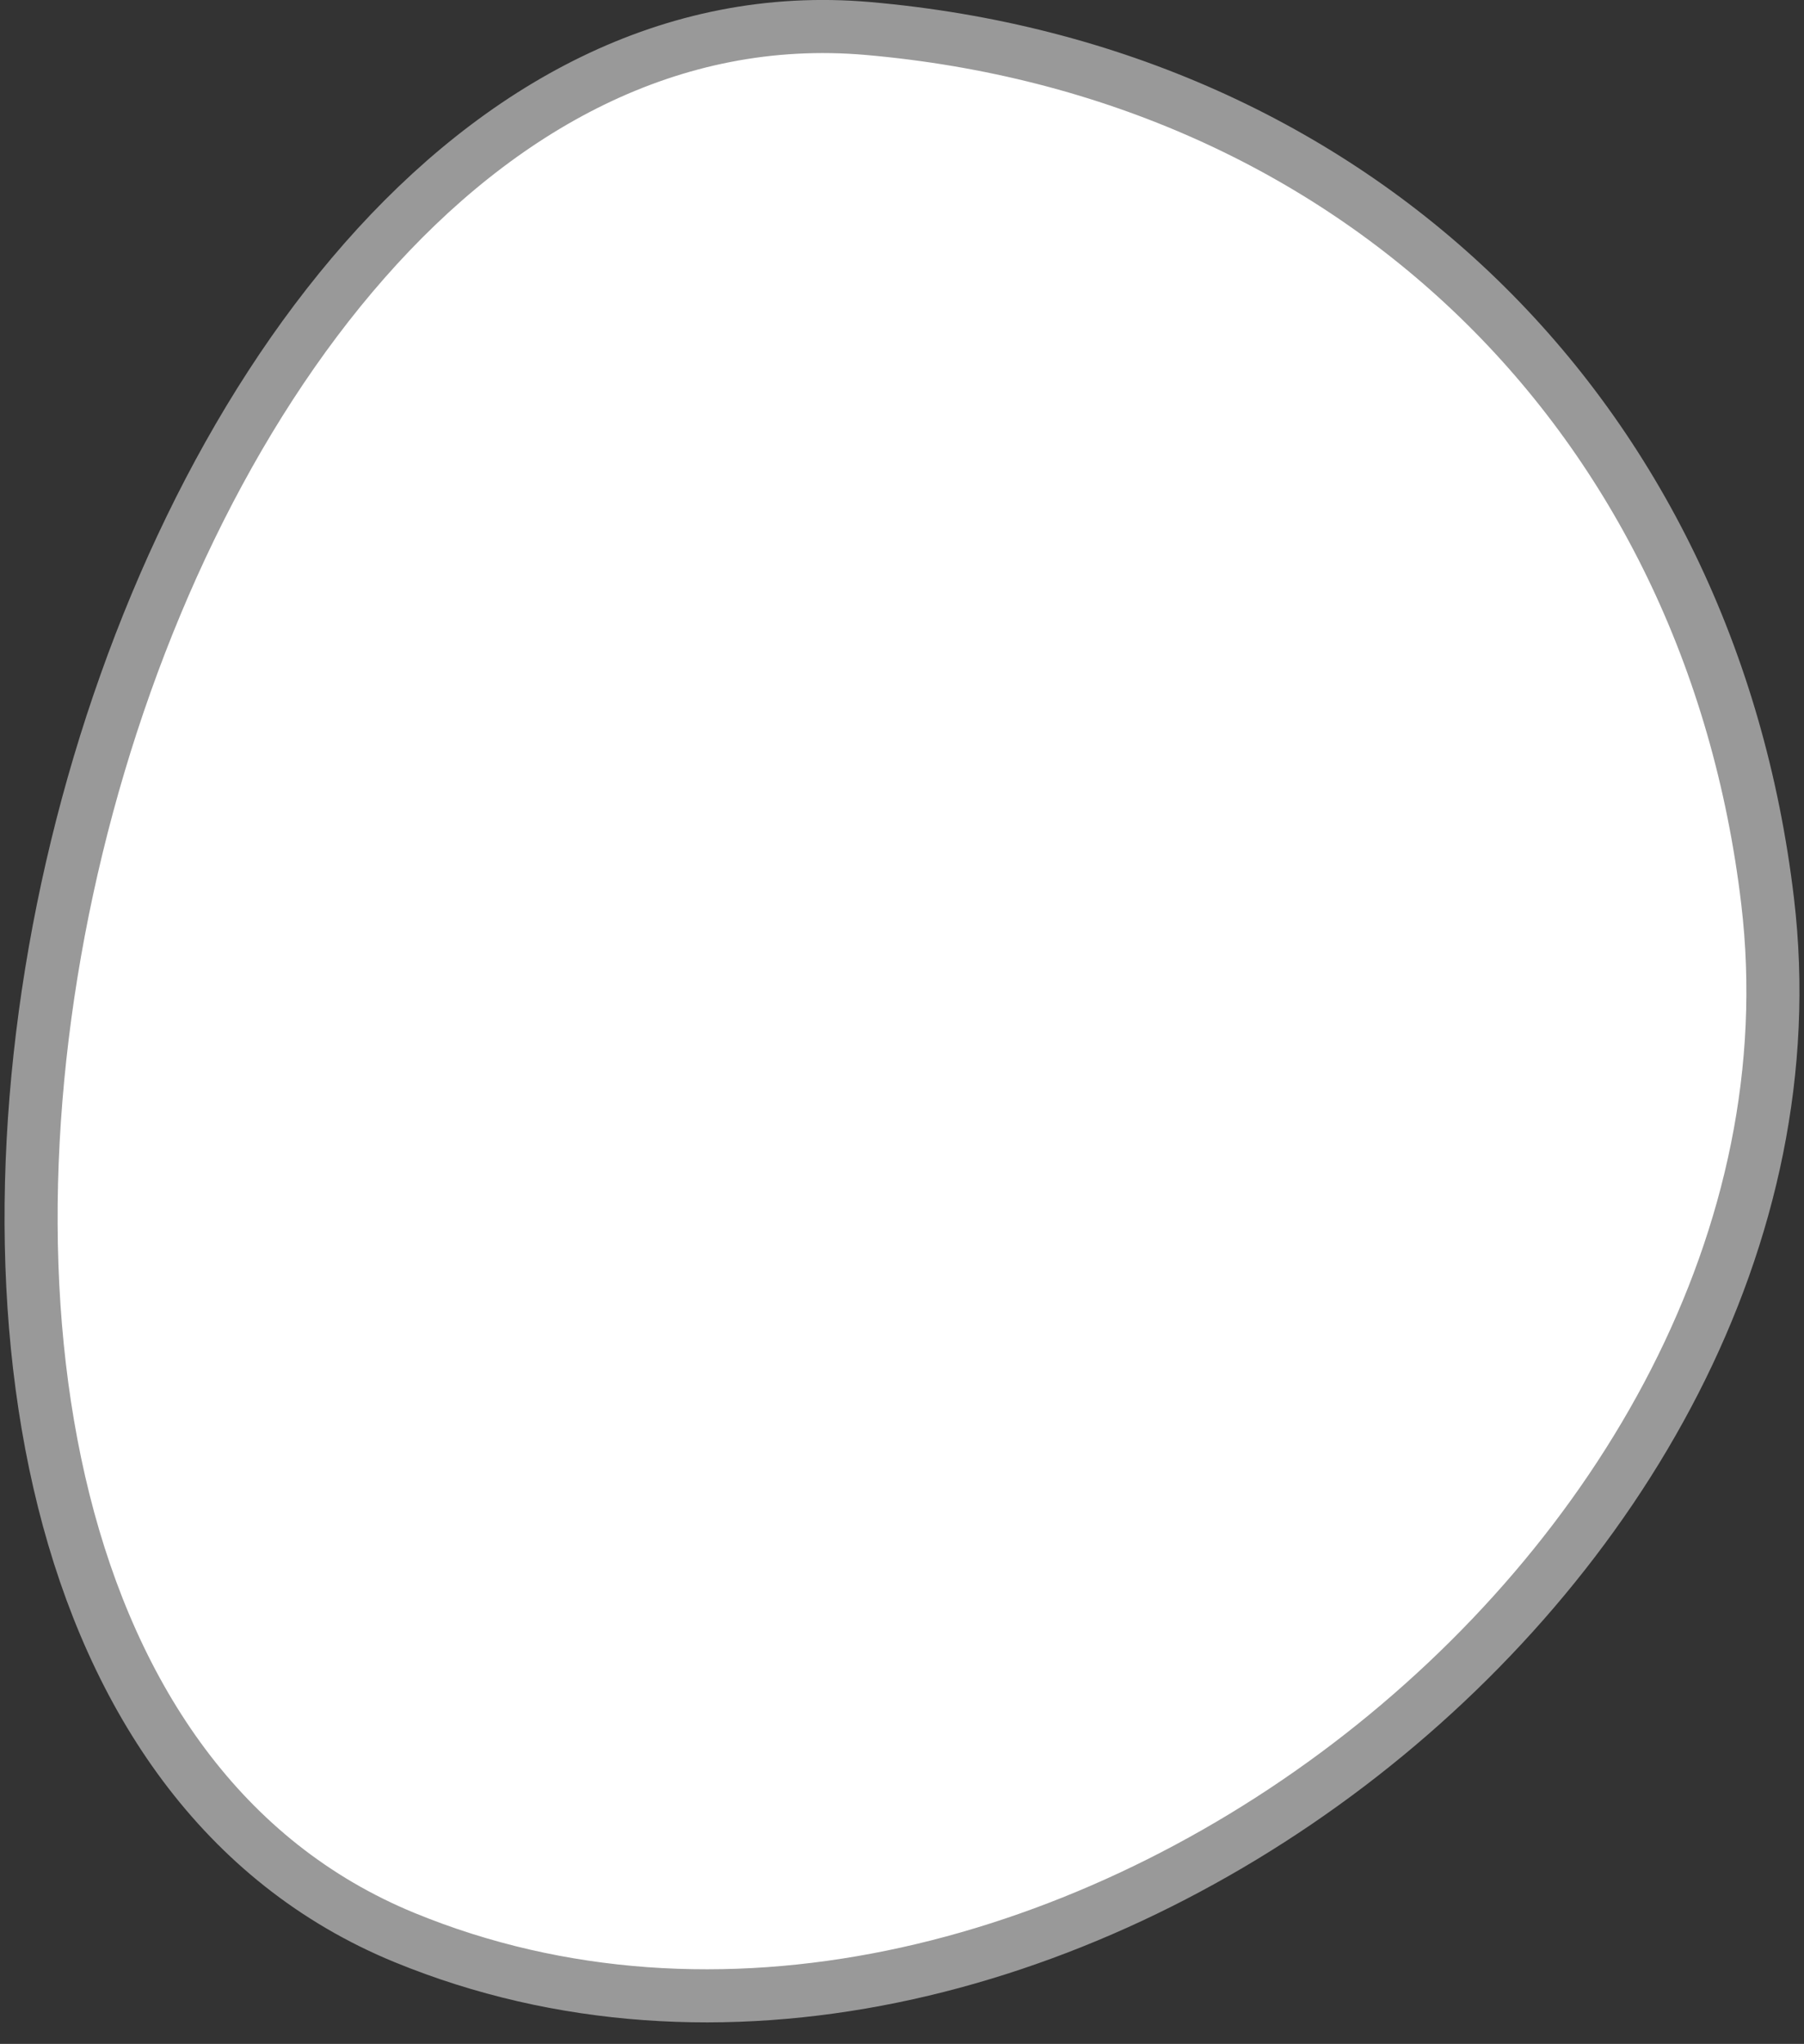 <svg width="68" height="77" viewBox="0 0 68 77" fill="none" xmlns="http://www.w3.org/2000/svg">
<rect x="0" y="0" width="68" height="77" fill="#333333" stroke="none"/>
<path id="Vector 16" d="M15.256 72.996C8.364 70.169 4.266 63.981 2.4 56.528C0.537 49.081 0.866 40.266 2.894 31.912C4.923 23.558 8.674 15.574 13.746 9.811C18.822 4.044 25.302 0.425 32.723 1.074C51.078 2.681 64.458 15.656 66.629 33.953C68.127 46.584 61.048 58.726 50.834 66.489C40.62 74.252 27.025 77.822 15.256 72.996Z" fill="white" stroke="#999999" stroke-width="2"/>
</svg>
